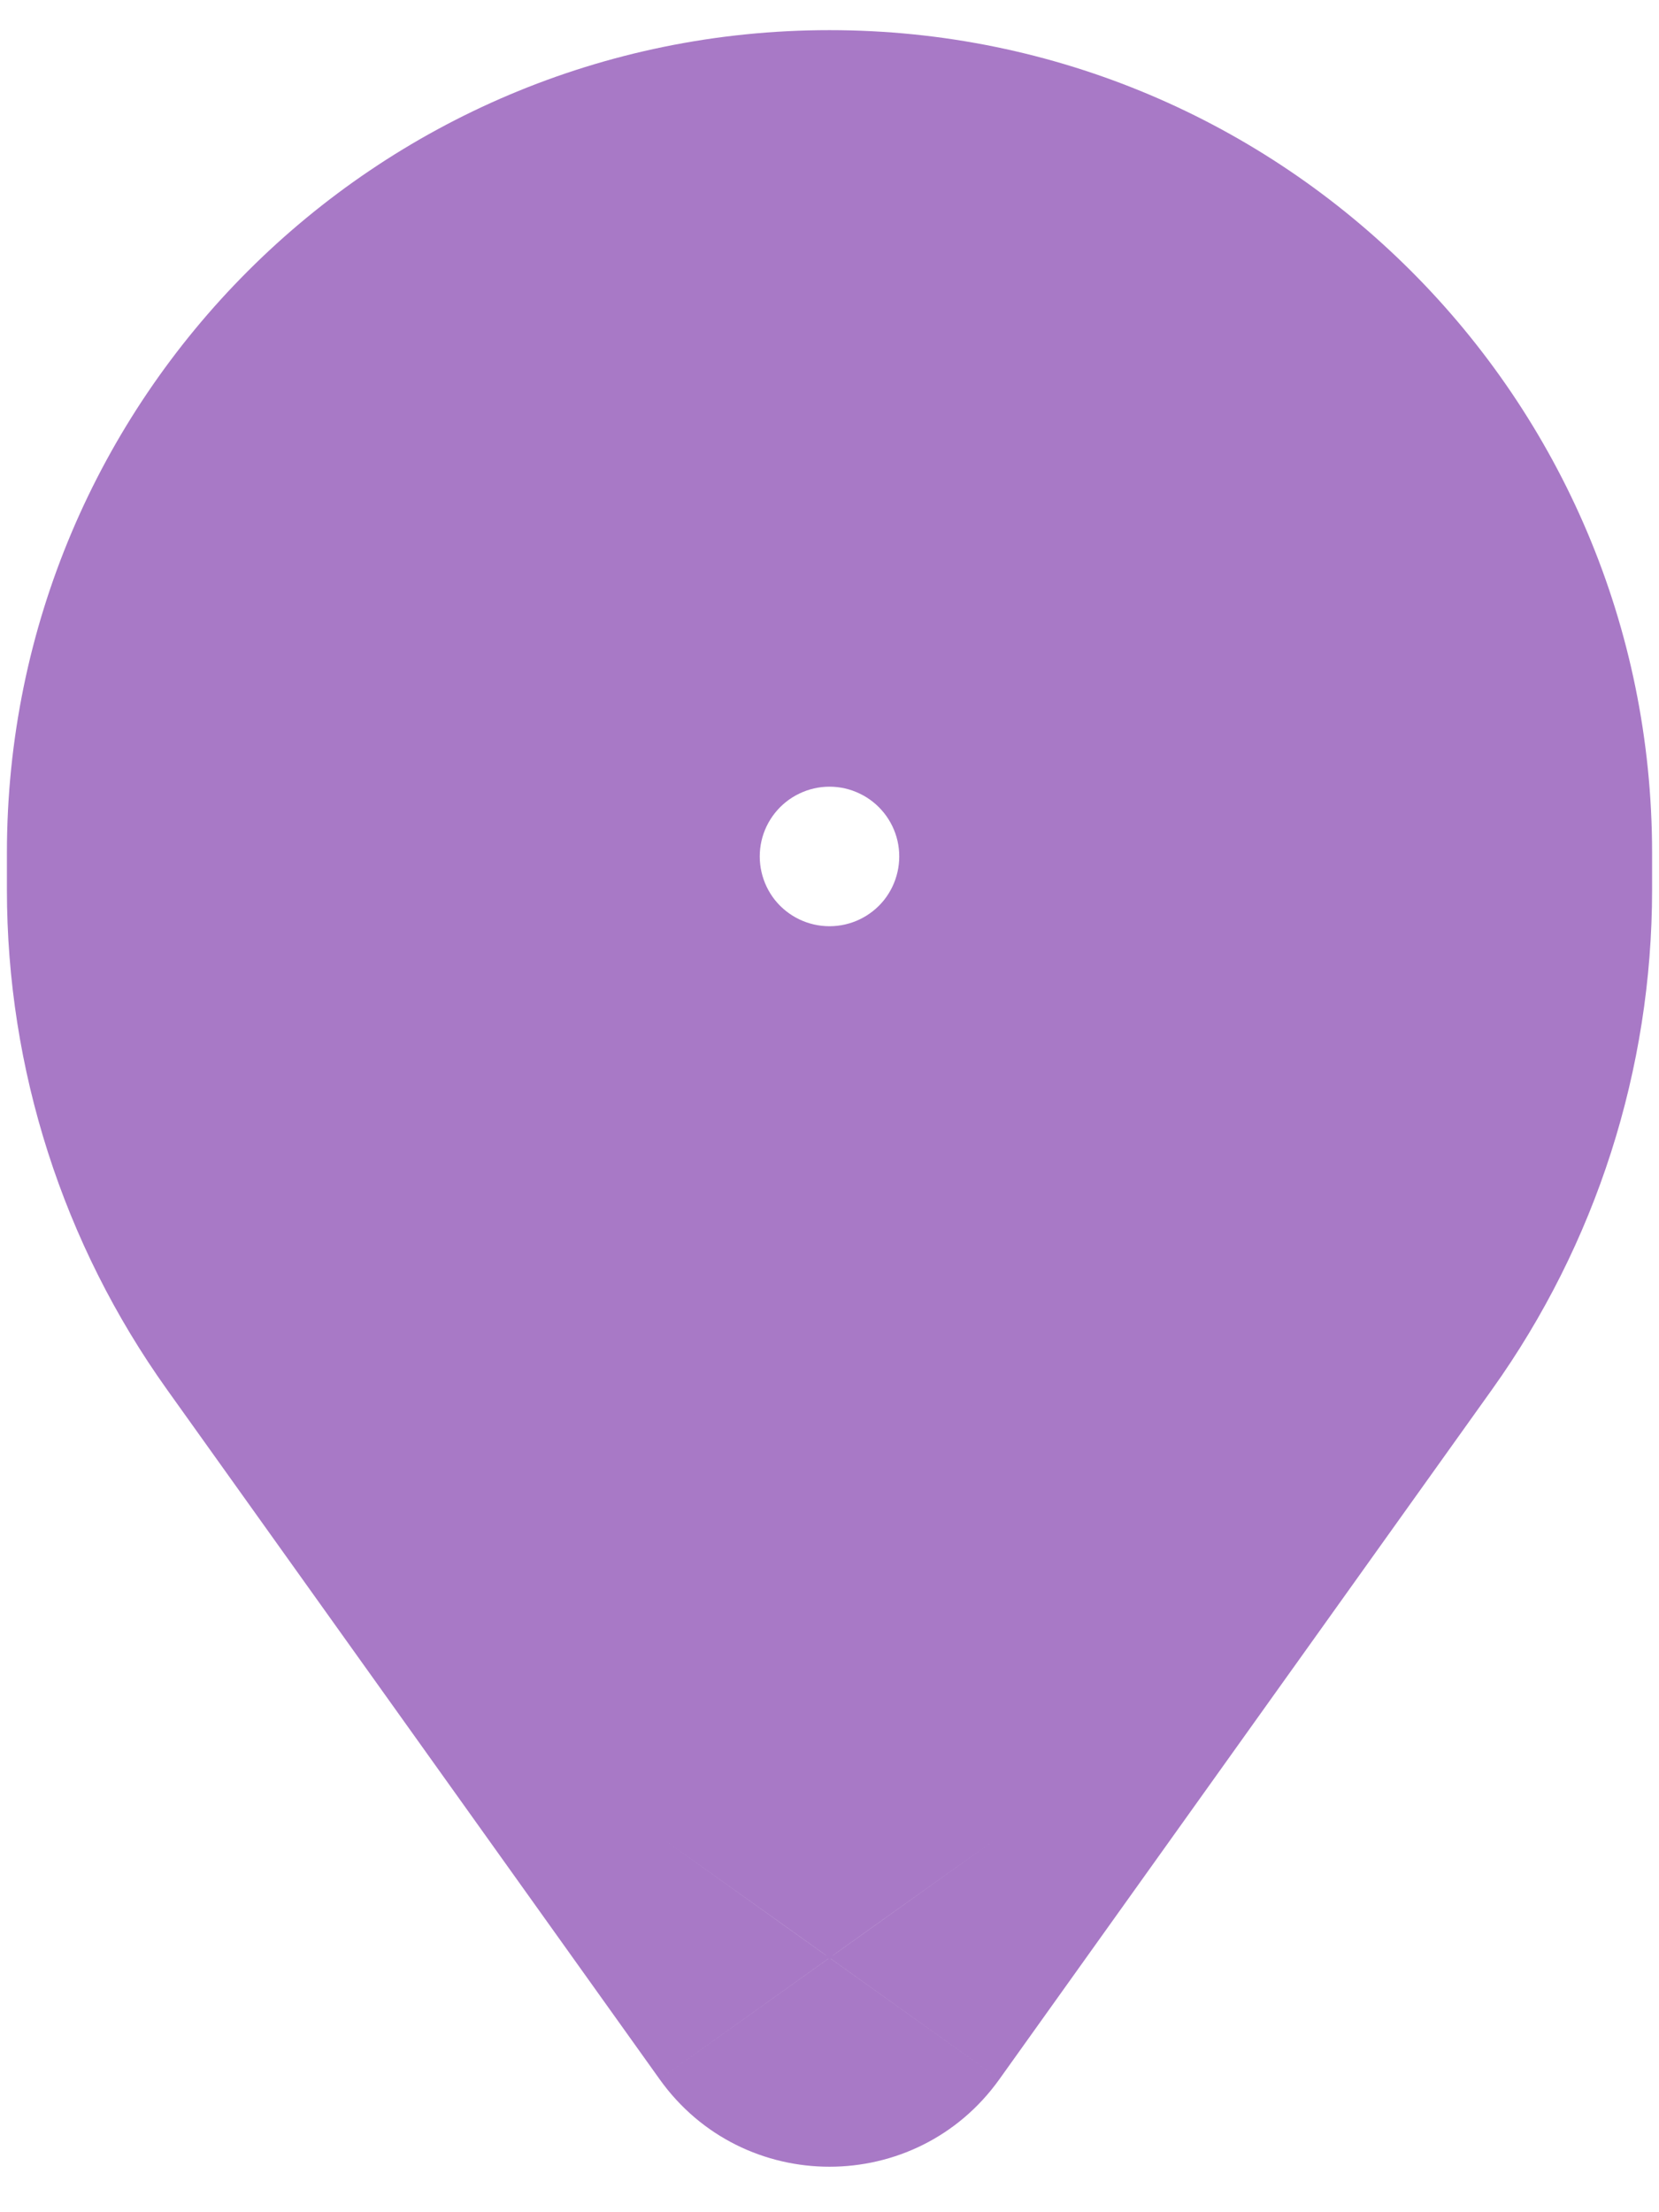 <svg width="12" height="16" viewBox="0 0 12 16" fill="none" xmlns="http://www.w3.org/2000/svg">
<path fill-rule="evenodd" clip-rule="evenodd" d="M6 1.718C8.458 1.718 10.45 3.71 10.45 6.168V6.436C10.45 7.42 10.143 8.378 9.571 9.179L6.009 14.166C6.005 14.172 5.996 14.172 5.991 14.166L2.429 9.179C1.857 8.378 1.55 7.42 1.55 6.436V6.168C1.55 3.71 3.542 1.718 6 1.718ZM7.955 5.749C7.819 5.154 7.42 4.653 6.87 4.388C6.32 4.124 5.68 4.124 5.13 4.388C4.58 4.653 4.181 5.154 4.045 5.749C3.91 6.343 4.052 6.968 4.433 7.445C4.813 7.922 5.39 8.199 6 8.199C6.61 8.199 7.187 7.922 7.567 7.445C7.948 6.968 8.09 6.343 7.955 5.749Z" fill="#A879C6"/>
<path d="M9.571 9.179L10.792 10.05V10.05L9.571 9.179ZM6.009 14.166L4.788 13.294L4.788 13.295L6.009 14.166ZM5.991 14.166L7.212 13.295L7.212 13.294L5.991 14.166ZM2.429 9.179L1.208 10.05H1.208L2.429 9.179ZM6.87 4.388L6.219 5.74L6.87 4.388ZM7.955 5.749L9.417 5.415L7.955 5.749ZM5.13 4.388L5.781 5.74L5.13 4.388ZM4.045 5.749L5.508 6.082L4.045 5.749ZM4.433 7.445L3.26 8.38L3.26 8.38L4.433 7.445ZM11.95 6.168C11.95 2.882 9.286 0.218 6 0.218V3.218C7.629 3.218 8.95 4.539 8.95 6.168L11.95 6.168ZM11.95 6.436V6.168L8.95 6.168V6.436L11.95 6.436ZM10.792 10.05C11.545 8.996 11.95 7.732 11.95 6.436L8.95 6.436C8.95 7.107 8.741 7.761 8.351 8.307L10.792 10.05ZM7.229 15.038L10.792 10.05L8.351 8.307L4.788 13.294L7.229 15.038ZM4.771 15.038C5.373 15.882 6.627 15.882 7.229 15.038L4.788 13.295C5.382 12.463 6.618 12.463 7.212 13.295L4.771 15.038ZM1.208 10.05L4.771 15.038L7.212 13.294L3.649 8.307L1.208 10.05ZM0.05 6.436C0.05 7.732 0.455 8.996 1.208 10.05L3.649 8.307C3.259 7.761 3.05 7.107 3.05 6.436H0.05ZM0.05 6.168V6.436H3.05V6.168H0.05ZM6 0.218C2.714 0.218 0.05 2.882 0.05 6.168H3.05C3.05 4.539 4.371 3.218 6 3.218V0.218ZM6.219 5.74C6.357 5.806 6.458 5.933 6.492 6.082L9.417 5.415C9.18 4.375 8.482 3.5 7.521 3.037L6.219 5.74ZM5.781 5.74C5.919 5.673 6.081 5.673 6.219 5.74L7.521 3.037C6.56 2.574 5.44 2.574 4.479 3.037L5.781 5.74ZM5.508 6.082C5.542 5.933 5.643 5.806 5.781 5.74L4.479 3.037C3.518 3.5 2.82 4.375 2.583 5.415L5.508 6.082ZM5.605 6.509C5.51 6.389 5.474 6.232 5.508 6.082L2.583 5.415C2.346 6.455 2.595 7.546 3.26 8.38L5.605 6.509ZM6 6.699C5.846 6.699 5.701 6.629 5.605 6.509L3.26 8.38C3.925 9.214 4.933 9.699 6 9.699V6.699ZM6.395 6.509C6.299 6.629 6.154 6.699 6 6.699V9.699C7.067 9.699 8.075 9.214 8.74 8.38L6.395 6.509ZM6.492 6.082C6.526 6.232 6.49 6.389 6.395 6.509L8.74 8.38C9.405 7.546 9.654 6.455 9.417 5.415L6.492 6.082Z" fill="#A879C6"/>
</svg>
